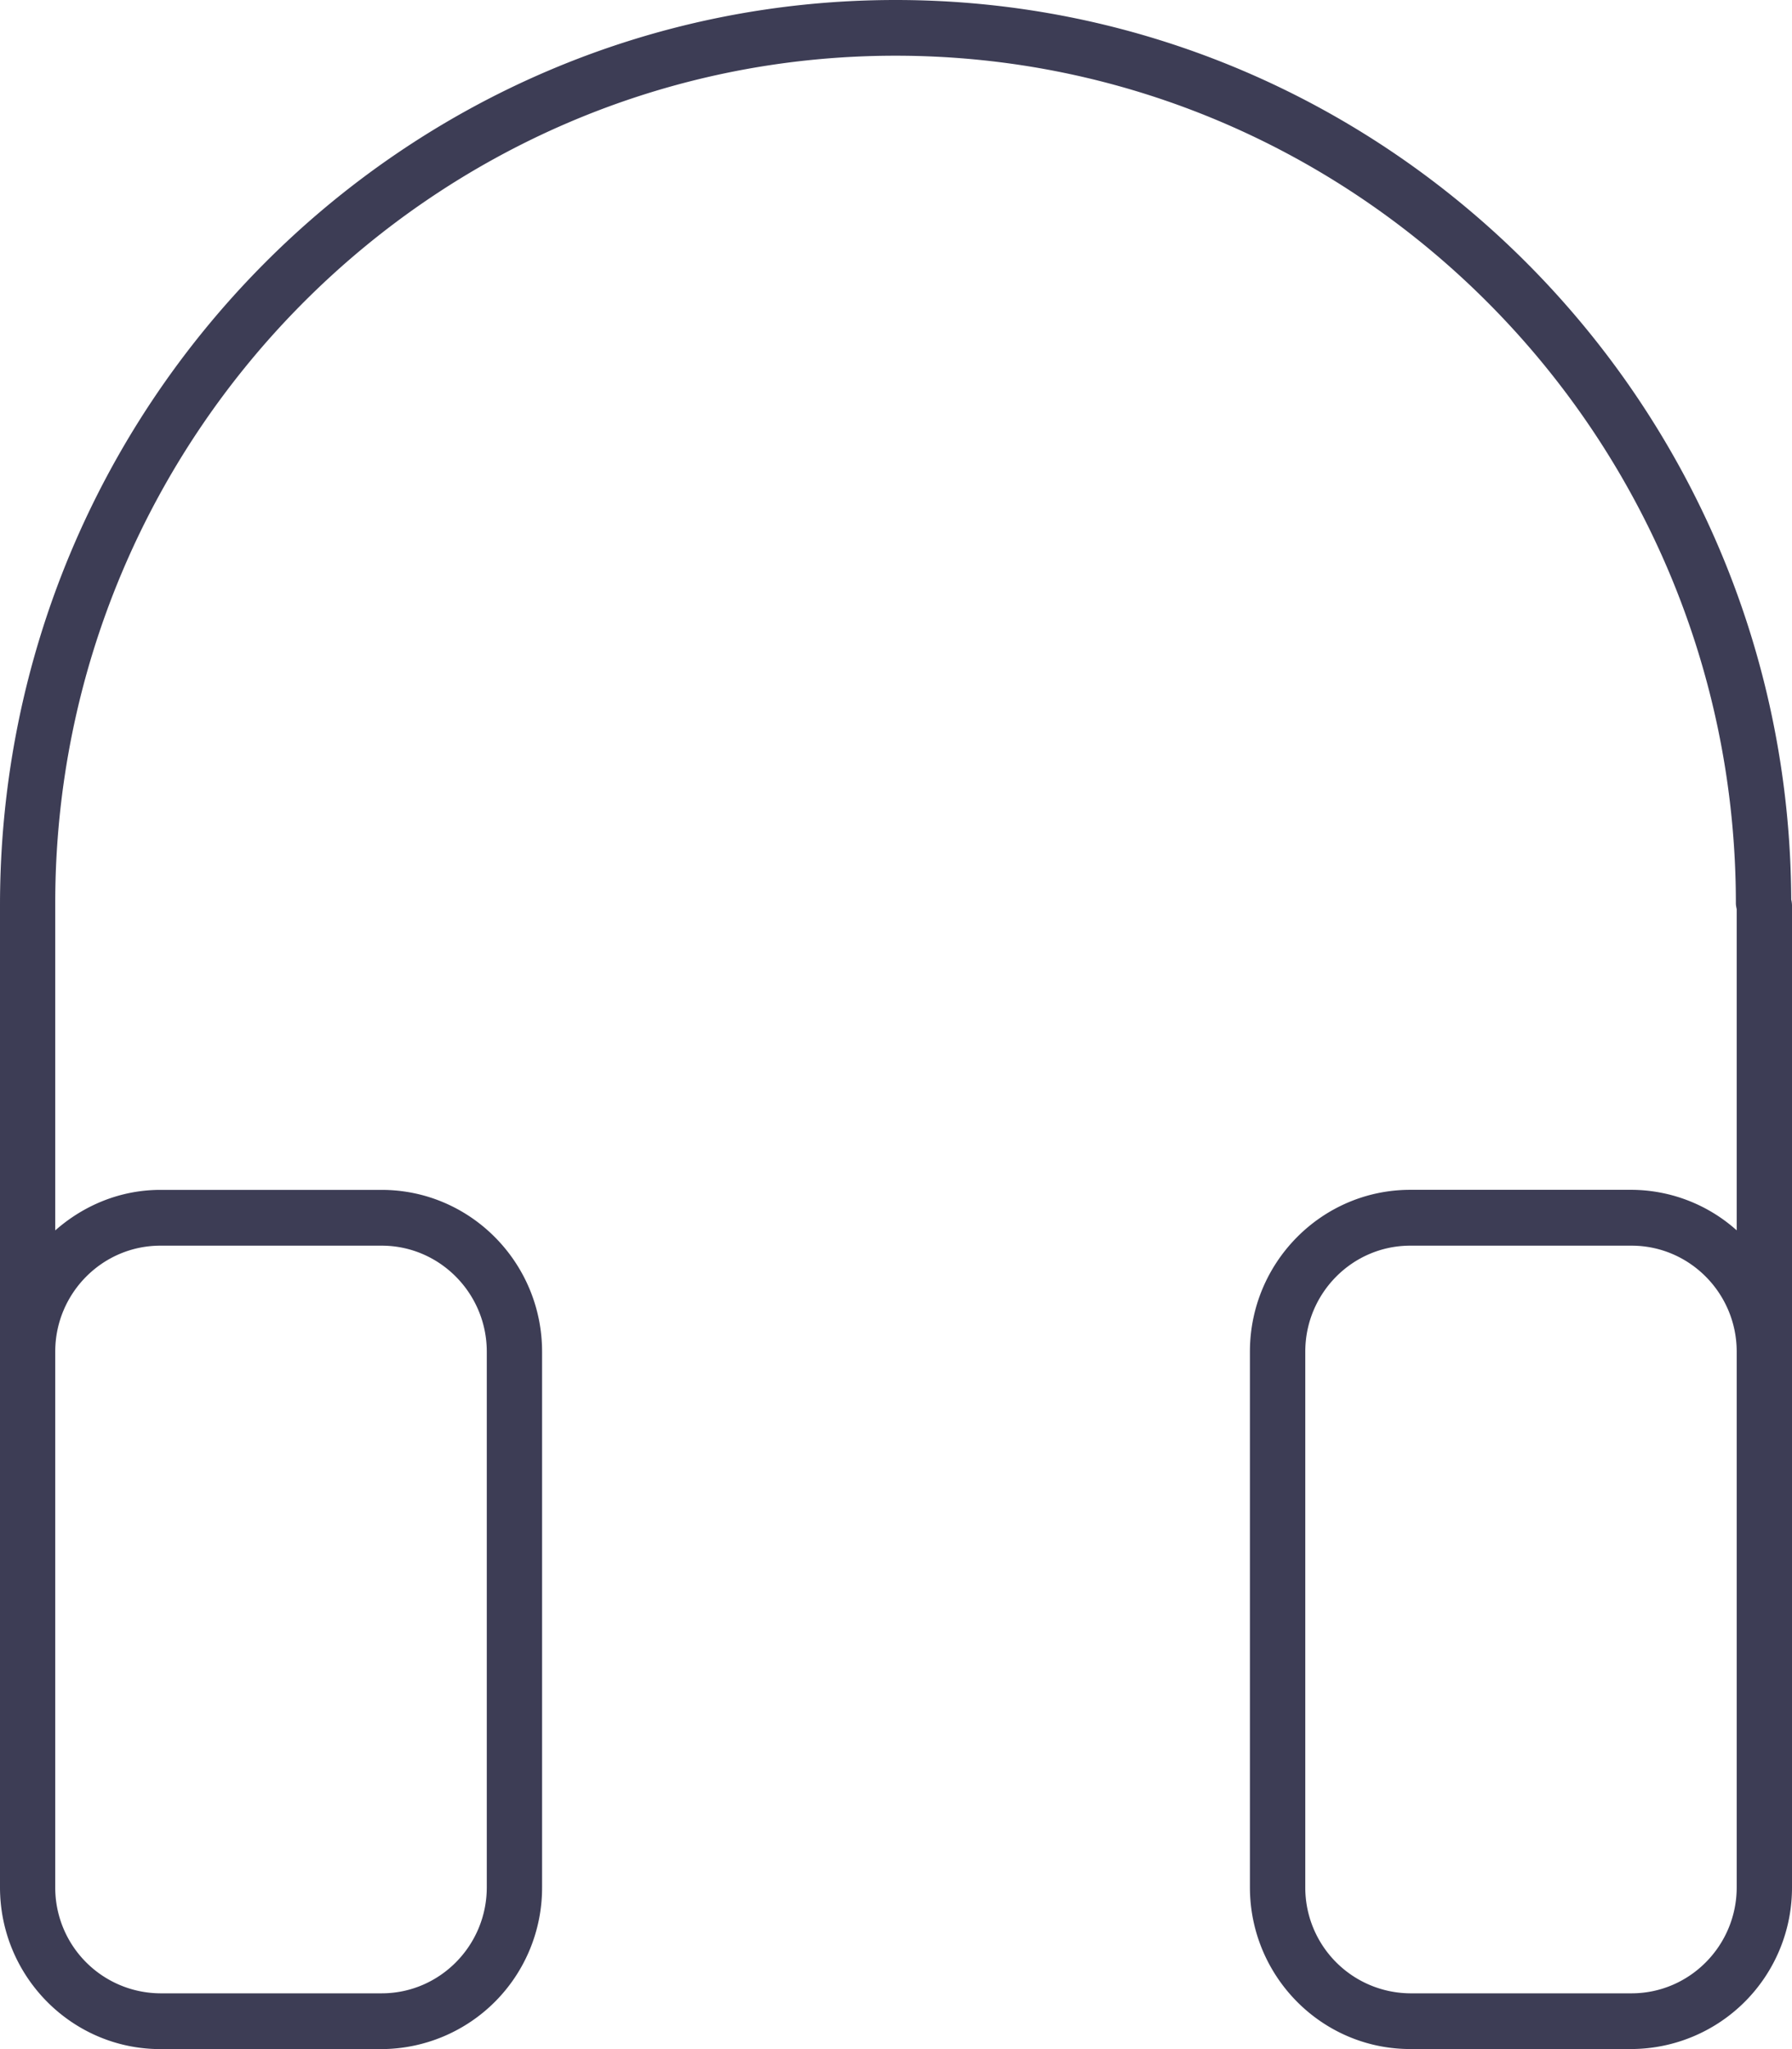 <svg xmlns="http://www.w3.org/2000/svg" width="28" height="32" viewBox="0 0 28 32">
    <path fill="#3D3D55" fill-rule="evenodd" d="M27.136 29.473c0 .913-.737 1.656-1.643 1.656h-3.458a1.651 1.651 0 0 1-1.64-1.656v-8.364c0-.913.736-1.656 1.64-1.656h3.458c.906 0 1.643.743 1.643 1.656V29.473zm-24.63-10.02h3.458c.905 0 1.642.743 1.642 1.656v8.364c0 .913-.737 1.656-1.642 1.656H2.506a1.651 1.651 0 0 1-1.643-1.656V21.109c0-.913.737-1.656 1.643-1.656zM28 29.473V14.138a.409.409 0 0 0-.012-.09C27.956 6.295 21.69 0 13.994 0 6.277 0 0 6.329 0 14.138V29.473C0 30.867 1.124 32 2.506 32h3.458a2.519 2.519 0 0 0 2.506-2.527v-8.364c0-1.393-1.123-2.527-2.506-2.527H2.506c-.63 0-1.202.244-1.643.633v-5.107C.863 6.809 6.753.87 13.993.87c7.24 0 13.13 5.938 13.13 13.237 0 .025.005.057.013.09v5.017a2.477 2.477 0 0 0-1.643-.633h-3.458c-1.382 0-2.505 1.134-2.505 2.527v8.364c0 1.394 1.123 2.527 2.505 2.527h3.458A2.519 2.519 0 0 0 28 29.473z"/>
</svg>
